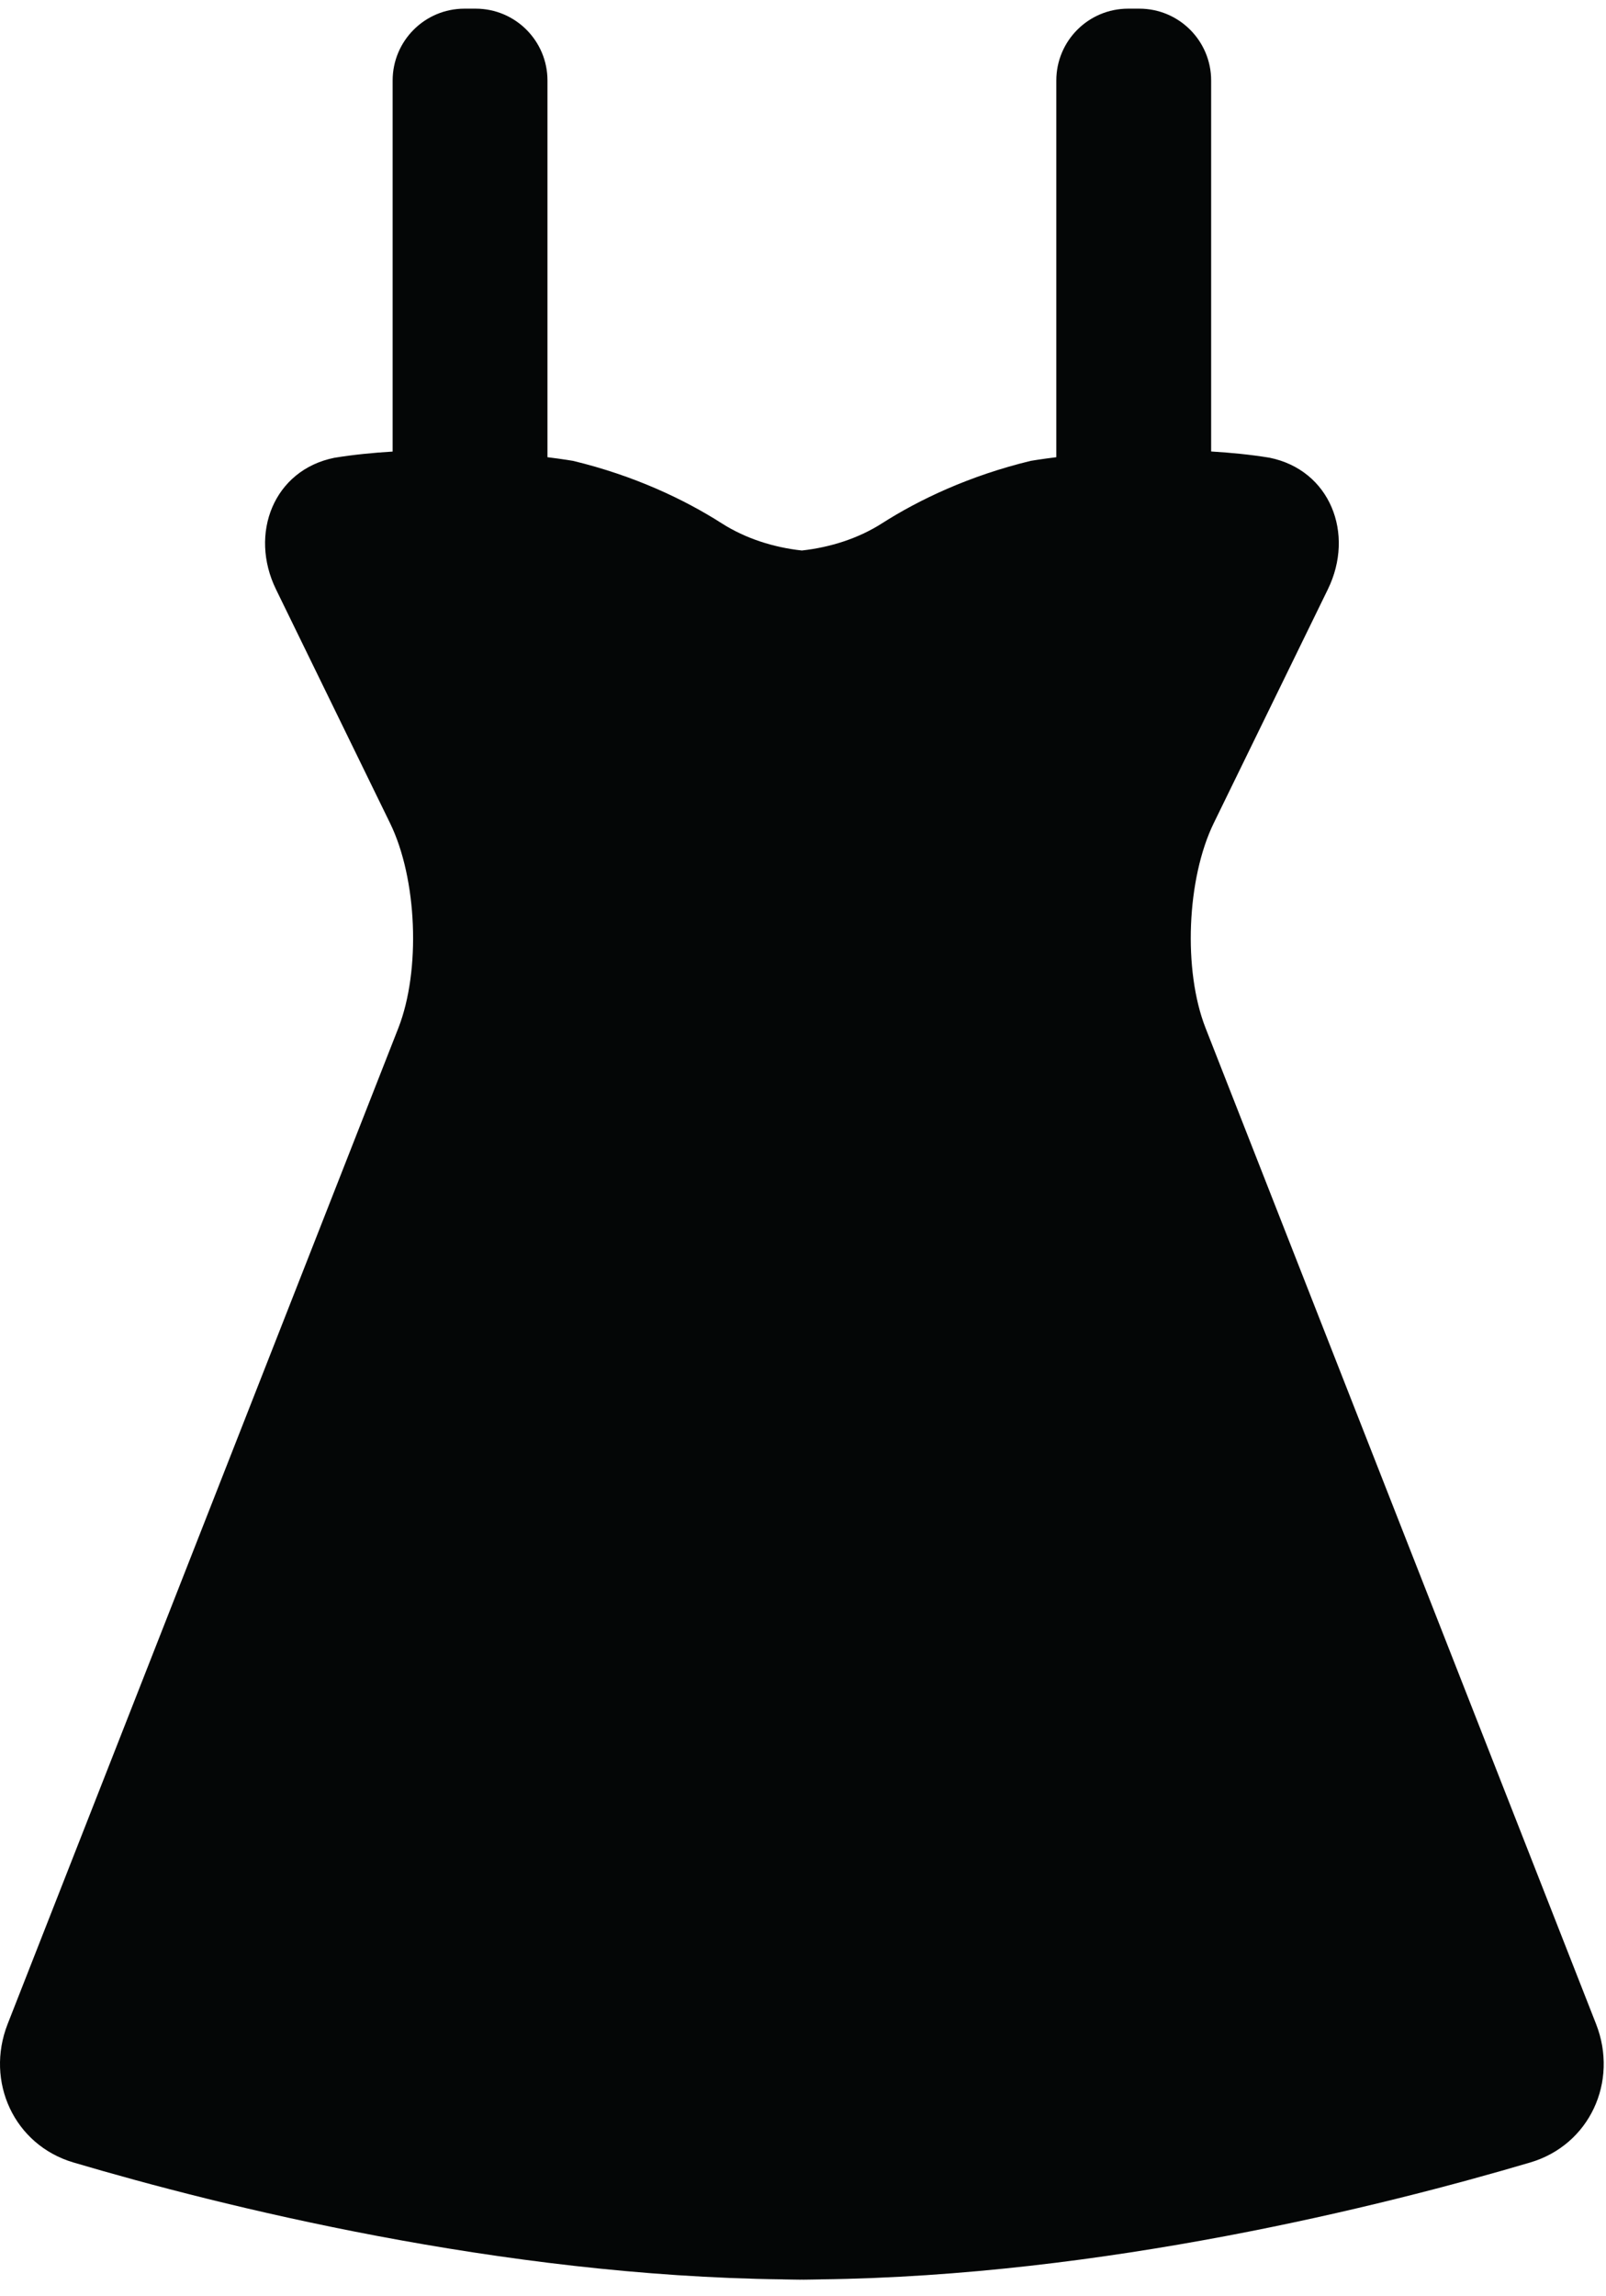 <?xml version="1.0" encoding="utf-8"?>
<!-- Generator: Adobe Illustrator 16.0.0, SVG Export Plug-In . SVG Version: 6.00 Build 0)  -->
<!DOCTYPE svg PUBLIC "-//W3C//DTD SVG 1.1//EN" "http://www.w3.org/Graphics/SVG/1.1/DTD/svg11.dtd">
<svg version="1.1" id="Capa_1" xmlns="http://www.w3.org/2000/svg" xmlns:xlink="http://www.w3.org/1999/xlink" x="0px" y="0px"
	 width="35.618px" height="50.885px" viewBox="0 0 35.618 50.885" enable-background="new 0 0 35.618 50.885" preserveAspectRatio="fit">
<path fill="#040606" d="M35.398,44.863l-8.661-22.077c-0.501-1.275-0.419-3.311,0.182-4.542l2.531-5.183
	c0.602-1.233,0.049-2.644-1.295-2.916c-0.43-0.07-0.865-0.112-1.294-0.138V1.785c0-0.88-0.713-1.593-1.593-1.593H25.02
	c-0.88,0-1.593,0.713-1.593,1.593v8.349c-0.354,0.044-0.567,0.081-0.567,0.081c-1.357,0.328-2.471,0.856-3.301,1.386
	c-0.521,0.333-1.143,0.531-1.775,0.601c-0.633-0.069-1.253-0.268-1.775-0.601c-0.83-0.53-1.943-1.059-3.3-1.386
	c0,0-0.213-0.037-0.567-0.081V1.785c0-0.88-0.713-1.593-1.593-1.593h-0.248c-0.88,0-1.593,0.713-1.593,1.593v8.224
	c-0.428,0.026-0.863,0.068-1.293,0.138c-1.344,0.271-1.896,1.683-1.294,2.916l2.53,5.183c0.602,1.231,0.683,3.266,0.183,4.542
	L0.169,44.863c-0.5,1.277,0.145,2.679,1.458,3.068c3.269,0.966,9.479,2.518,15.737,2.591v0.001c0.128,0.001,0.256,0.006,0.384,0.006
	c0.011,0,0.023-0.001,0.035-0.001s0.024,0.001,0.035,0.001c0.128,0,0.256-0.005,0.384-0.006v-0.001
	c6.258-0.073,12.468-1.625,15.737-2.591C35.253,47.542,35.899,46.141,35.398,44.863z"/>
</svg>
